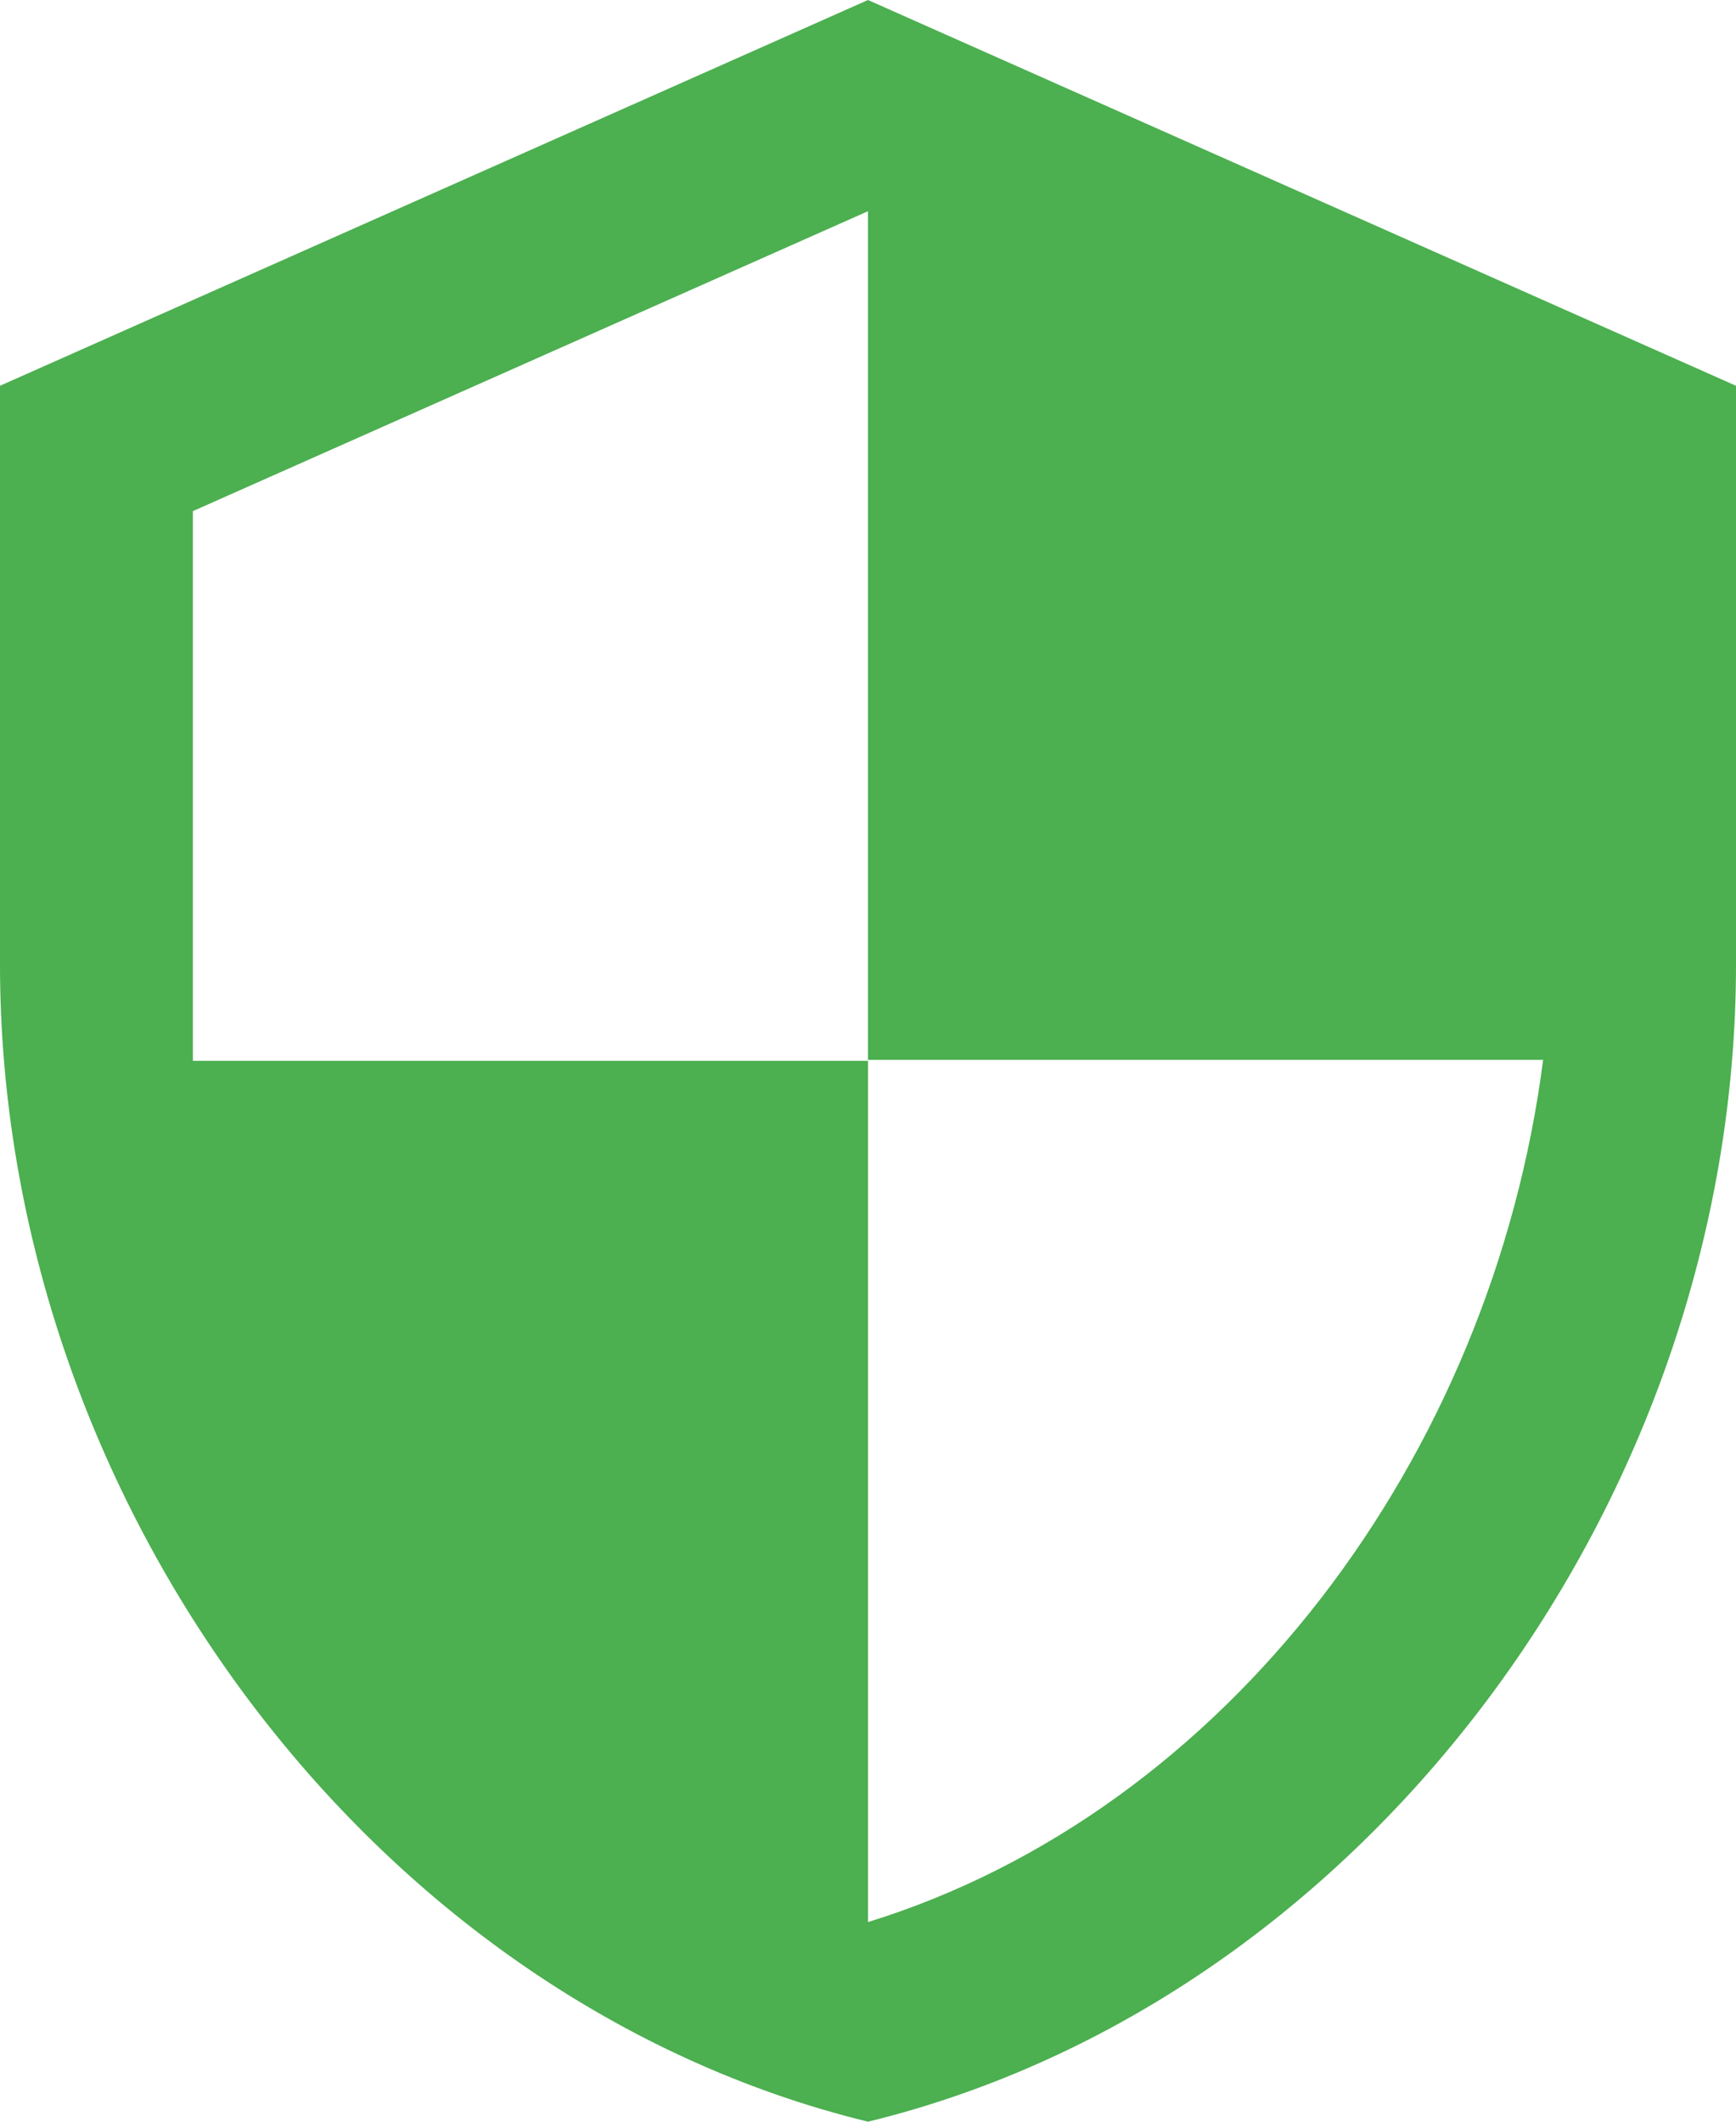 <svg xmlns="http://www.w3.org/2000/svg" width="48" height="58.667" viewBox="0 0 48 58.667">
  <path id="Icon_material-security" data-name="Icon material-security" d="M28.5,1.5,4.5,12.167v16c0,14.8,10.24,28.64,24,32,13.76-3.36,24-17.2,24-32v-16Zm0,29.307H47.167C45.753,41.793,38.42,51.58,28.5,54.647V30.833H9.833v-15.2L28.5,7.34Z" transform="translate(-4.5 -1.5)" fill="#4caf50"/>
</svg>
